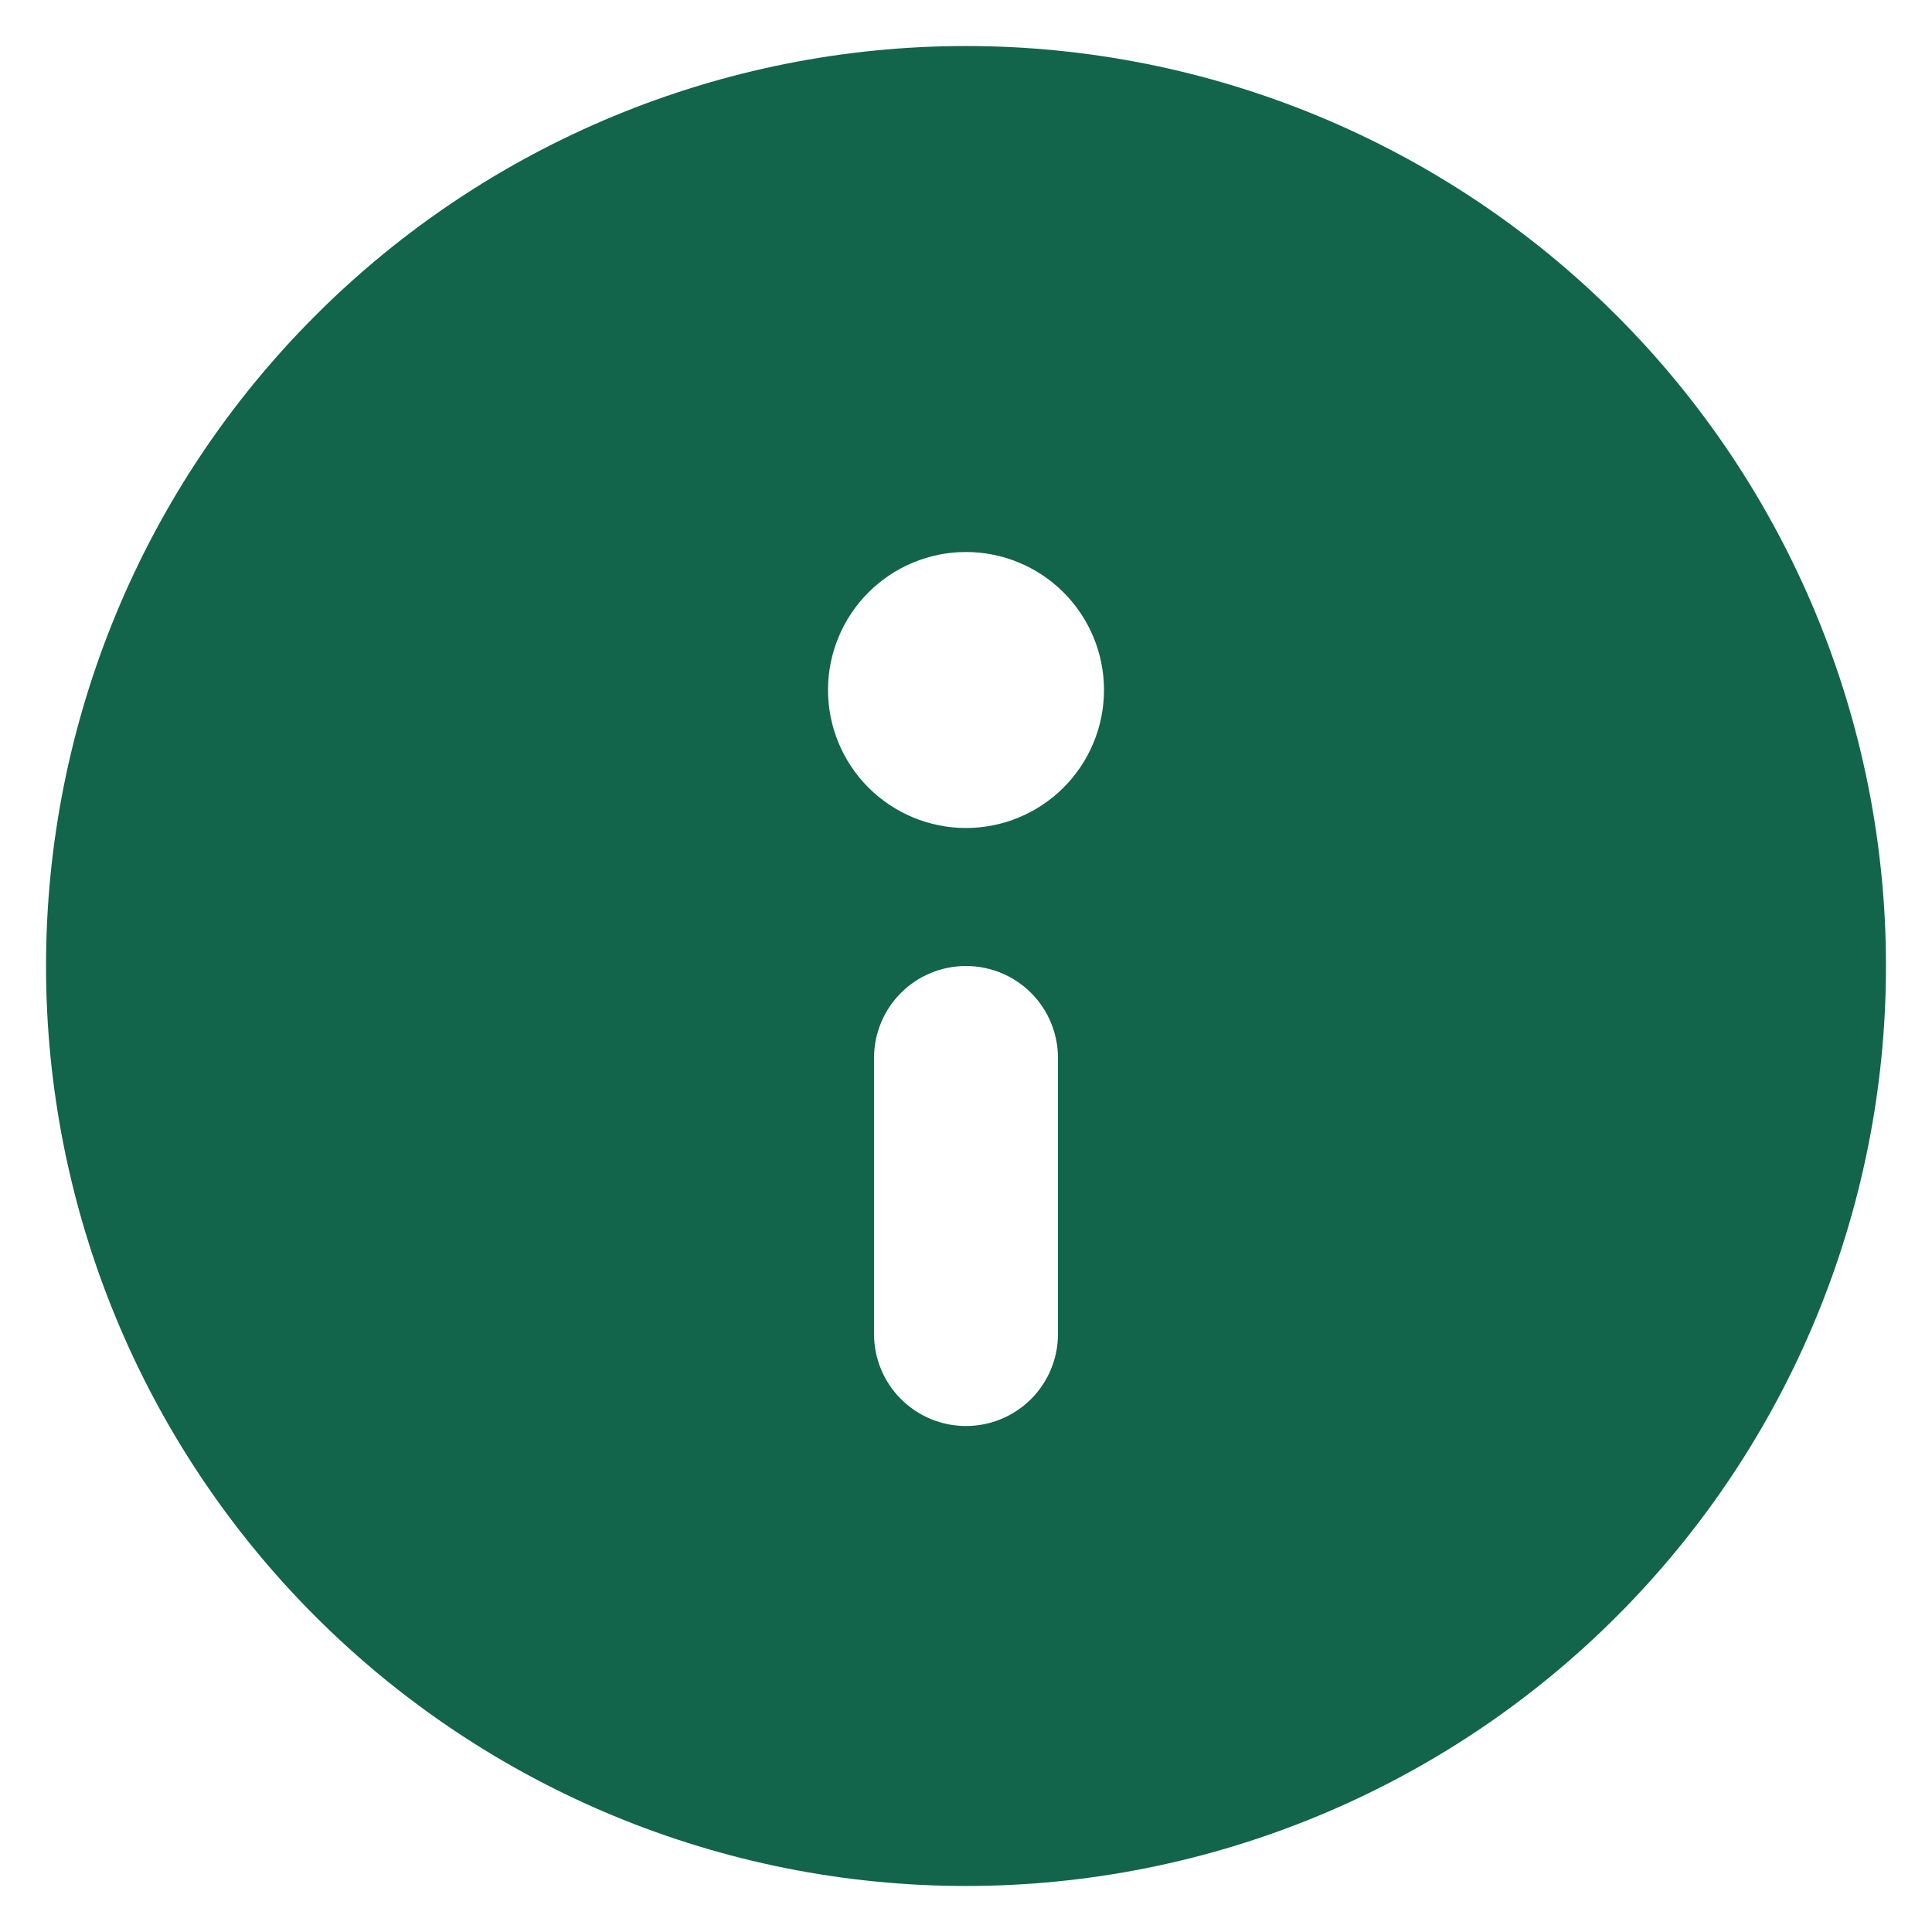 <svg width="28" height="28" viewBox="0 0 28 28" fill="none" xmlns="http://www.w3.org/2000/svg">
<path d="M27.333 14C27.333 17.536 25.929 20.928 23.428 23.428C20.928 25.928 17.536 27.333 14 27.333C10.464 27.333 7.072 25.928 4.572 23.428C2.071 20.928 0.667 17.536 0.667 14C0.667 10.464 2.071 7.072 4.572 4.572C7.072 2.071 10.464 0.667 14 0.667C17.536 0.667 20.928 2.071 23.428 4.572C25.929 7.072 27.333 10.464 27.333 14V14ZM12.667 15.333V19.333C12.667 19.687 12.807 20.026 13.057 20.276C13.307 20.526 13.646 20.667 14 20.667C14.354 20.667 14.693 20.526 14.943 20.276C15.193 20.026 15.333 19.687 15.333 19.333V15.333C15.333 14.98 15.193 14.64 14.943 14.39C14.693 14.14 14.354 14 14 14C13.646 14 13.307 14.14 13.057 14.39C12.807 14.64 12.667 14.98 12.667 15.333ZM14 8C13.47 8 12.961 8.211 12.586 8.586C12.211 8.961 12 9.47 12 10C12 10.53 12.211 11.039 12.586 11.414C12.961 11.789 13.47 12 14 12C14.53 12 15.039 11.789 15.414 11.414C15.789 11.039 16 10.53 16 10C16 9.47 15.789 8.961 15.414 8.586C15.039 8.211 14.53 8 14 8Z" fill="#12644A"/>
</svg>
